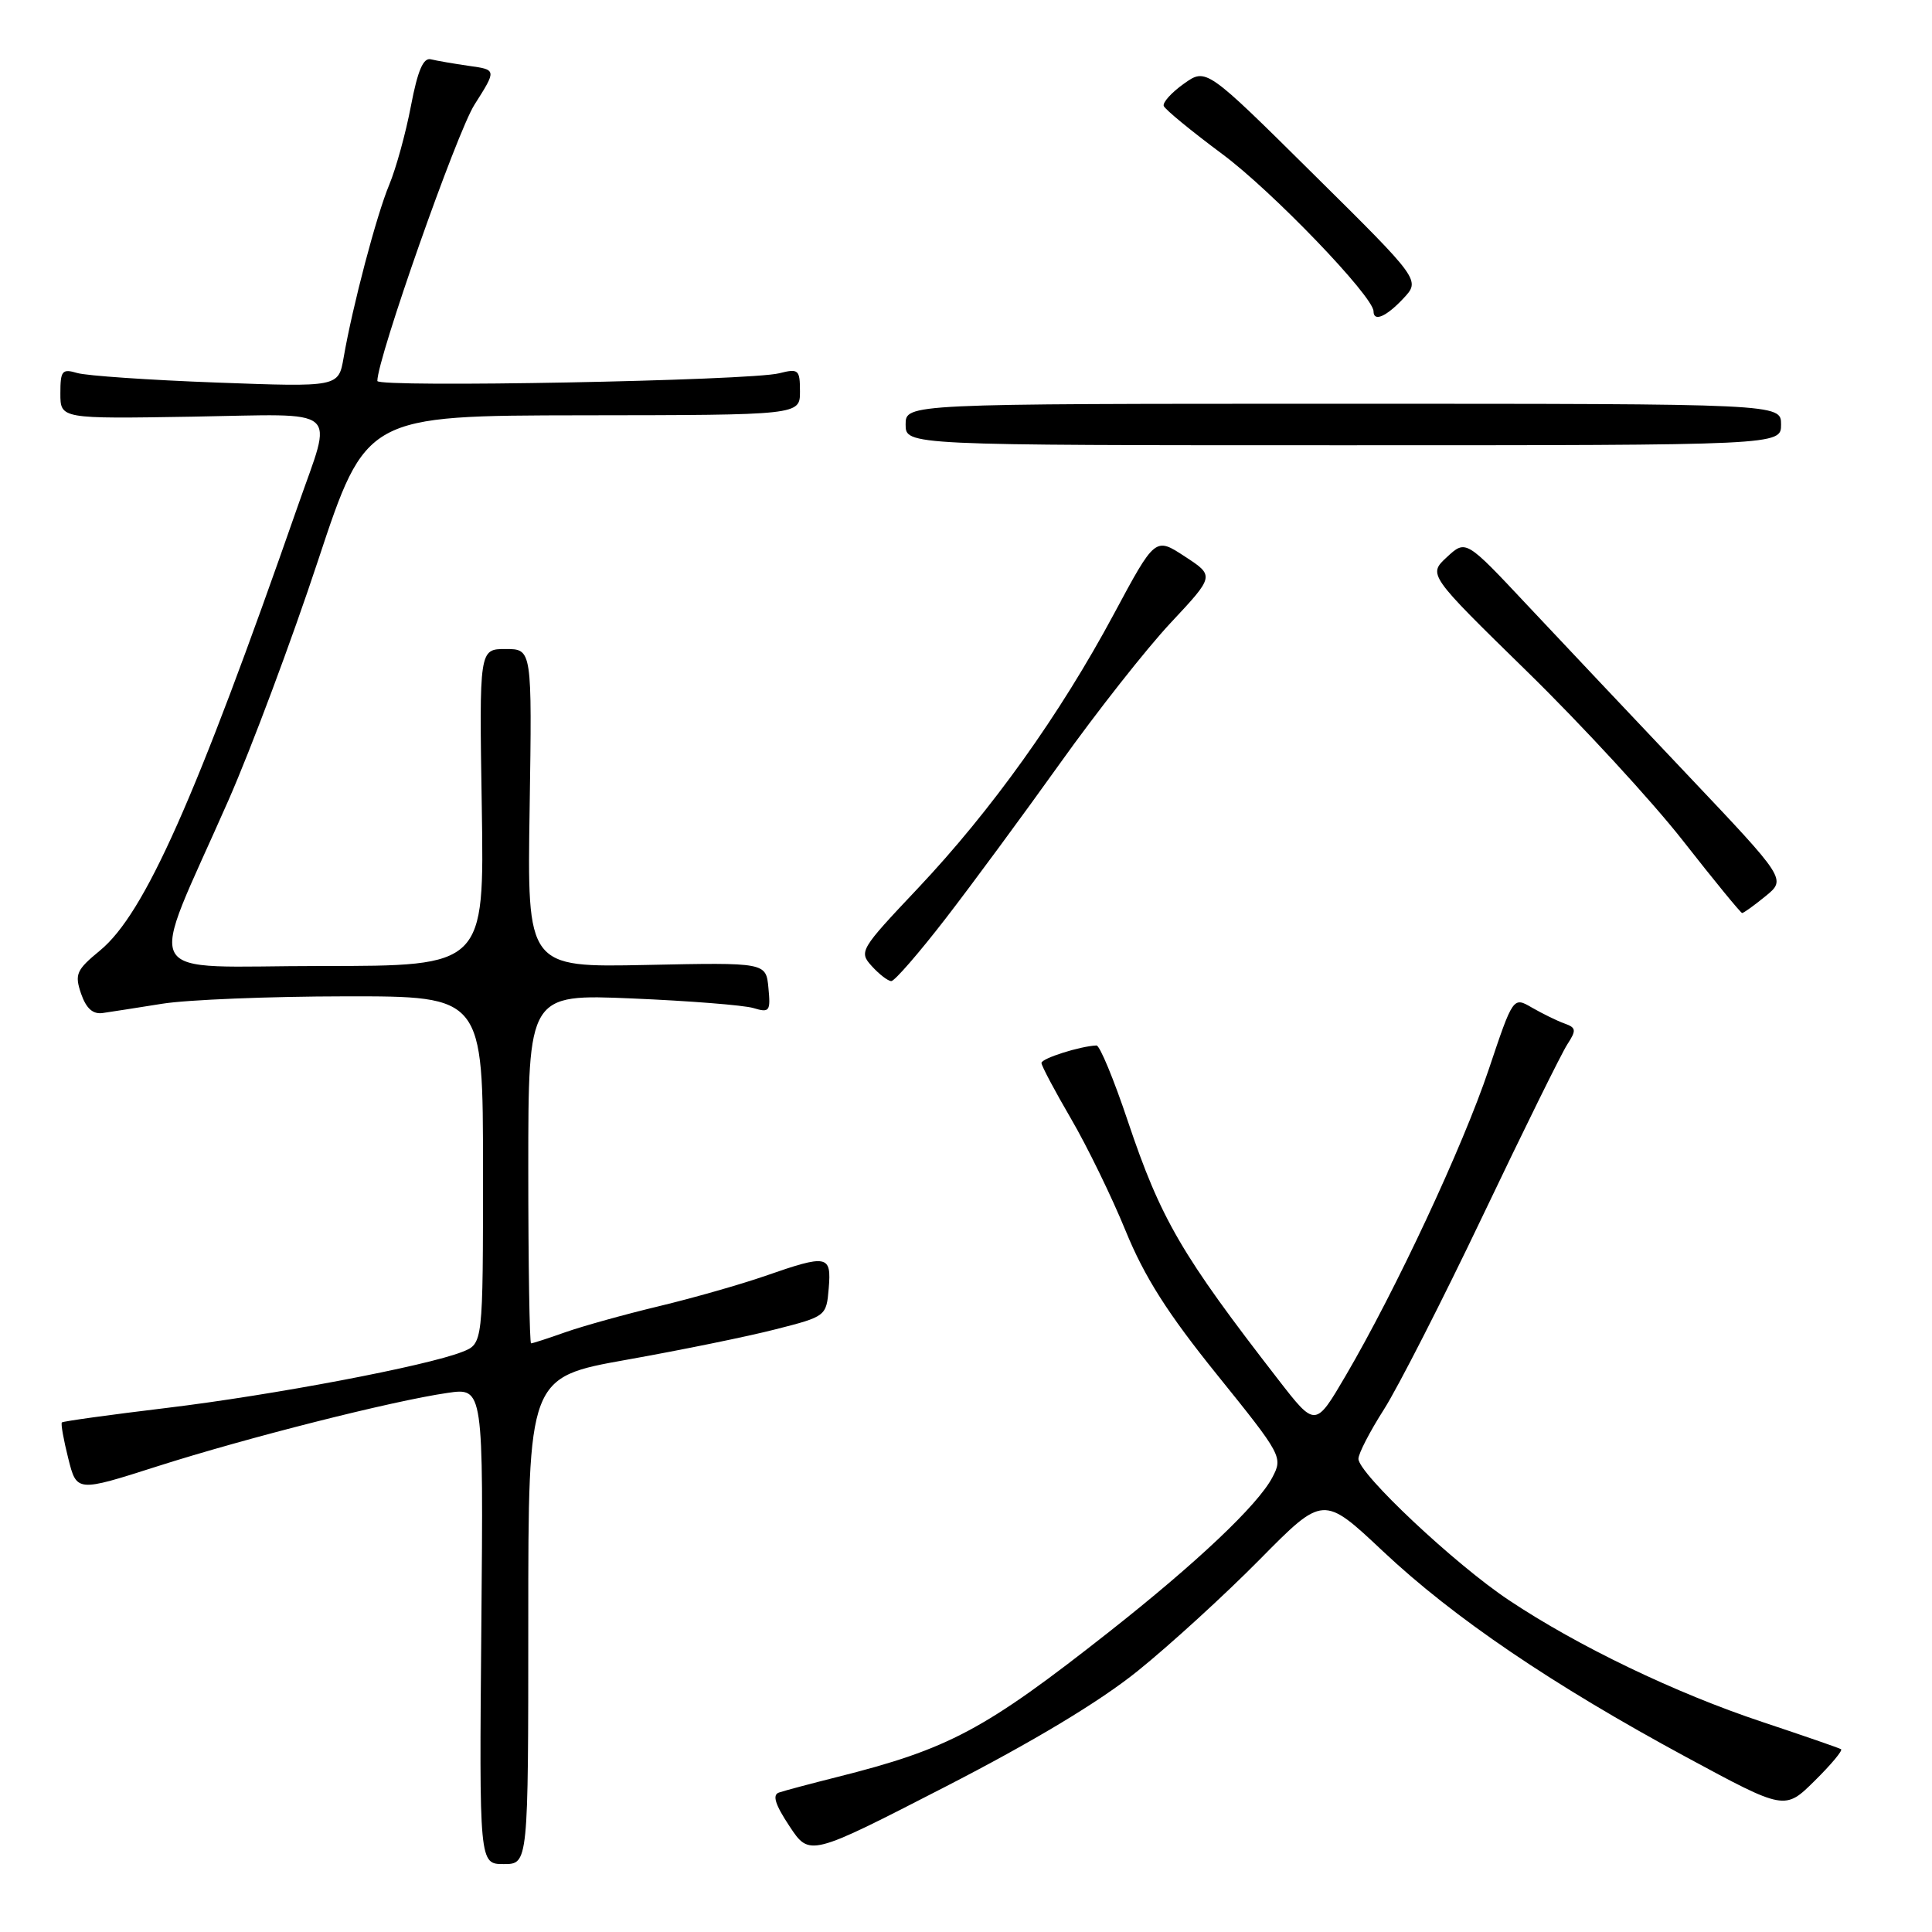 <?xml version="1.0" encoding="UTF-8" standalone="no"?>
<!DOCTYPE svg PUBLIC "-//W3C//DTD SVG 1.1//EN" "http://www.w3.org/Graphics/SVG/1.1/DTD/svg11.dtd" >
<svg xmlns="http://www.w3.org/2000/svg" xmlns:xlink="http://www.w3.org/1999/xlink" version="1.1" viewBox="0 0 256 256">
 <g >
 <path fill="currentColor"
d=" M 70.00 214.75 C 70.00 182.50 70.00 182.50 83.06 180.17 C 90.25 178.89 99.13 177.08 102.81 176.13 C 109.45 174.44 109.50 174.39 109.81 170.71 C 110.18 166.29 109.65 166.19 101.41 169.06 C 98.16 170.19 91.81 172.00 87.31 173.08 C 82.80 174.16 77.24 175.71 74.93 176.52 C 72.63 177.34 70.58 178.00 70.37 178.00 C 70.17 178.00 70.00 167.59 70.00 154.86 C 70.00 131.72 70.00 131.72 83.75 132.30 C 91.31 132.62 98.55 133.19 99.82 133.57 C 101.97 134.22 102.12 134.01 101.82 130.90 C 101.50 127.53 101.50 127.53 85.68 127.86 C 69.85 128.19 69.85 128.19 70.18 107.10 C 70.50 86.00 70.50 86.00 67.00 86.00 C 63.50 86.00 63.50 86.00 63.84 107.00 C 64.17 128.00 64.17 128.00 42.60 128.00 C 17.95 128.00 19.44 130.66 30.29 106.00 C 33.31 99.12 38.65 84.85 42.14 74.28 C 48.50 55.07 48.50 55.07 77.25 55.03 C 106.00 55.00 106.00 55.00 106.00 51.88 C 106.00 48.98 105.81 48.81 103.25 49.46 C 99.38 50.45 50.00 51.38 50.00 50.48 C 50.00 47.49 60.52 17.57 62.87 13.87 C 65.81 9.24 65.81 9.24 62.15 8.73 C 60.14 8.44 57.87 8.05 57.10 7.86 C 56.09 7.60 55.35 9.33 54.45 14.04 C 53.77 17.63 52.47 22.33 51.58 24.47 C 49.89 28.50 46.71 40.57 45.53 47.40 C 44.85 51.29 44.85 51.29 28.68 50.69 C 19.78 50.36 11.49 49.79 10.25 49.43 C 8.23 48.83 8.00 49.11 8.00 52.13 C 8.00 55.50 8.00 55.50 25.53 55.21 C 45.53 54.87 44.12 53.68 39.48 67.00 C 25.89 105.95 19.16 121.07 13.26 125.94 C 10.11 128.53 9.87 129.09 10.74 131.66 C 11.42 133.62 12.30 134.42 13.61 134.23 C 14.65 134.08 18.20 133.53 21.50 133.00 C 24.80 132.47 35.71 132.03 45.75 132.02 C 64.00 132.00 64.00 132.00 64.00 155.02 C 64.00 178.05 64.00 178.05 61.25 179.13 C 56.48 181.01 36.18 184.86 22.07 186.56 C 14.61 187.46 8.37 188.32 8.20 188.48 C 8.04 188.63 8.42 190.77 9.04 193.23 C 10.16 197.71 10.16 197.71 20.83 194.30 C 32.67 190.52 51.92 185.64 59.28 184.57 C 64.06 183.87 64.06 183.87 63.78 215.44 C 63.50 247.00 63.50 247.00 66.75 247.00 C 70.00 247.00 70.00 247.00 70.00 214.75 Z  M 150.79 221.38 C 155.03 217.96 162.29 211.33 166.92 206.64 C 175.34 198.11 175.34 198.11 183.26 205.56 C 192.65 214.39 205.68 223.23 223.50 232.86 C 236.50 239.88 236.50 239.88 240.45 235.97 C 242.62 233.83 244.20 231.94 243.95 231.78 C 243.70 231.62 239.01 230.00 233.52 228.17 C 221.97 224.33 209.08 218.13 199.92 212.02 C 192.77 207.26 180.00 195.25 180.00 193.30 C 180.00 192.60 181.52 189.67 183.37 186.77 C 185.22 183.87 191.14 172.28 196.52 161.00 C 201.90 149.72 206.92 139.54 207.68 138.38 C 208.90 136.50 208.86 136.17 207.28 135.61 C 206.30 135.26 204.38 134.31 203.00 133.52 C 200.50 132.06 200.50 132.06 197.26 141.72 C 193.82 151.96 184.94 170.97 178.29 182.32 C 174.29 189.14 174.29 189.14 169.39 182.82 C 156.54 166.25 153.81 161.55 149.44 148.55 C 147.59 143.02 145.72 138.51 145.29 138.53 C 143.13 138.62 138.00 140.24 138.00 140.85 C 138.00 141.22 139.76 144.54 141.90 148.21 C 144.05 151.89 147.31 158.58 149.15 163.09 C 151.66 169.22 154.71 174.03 161.27 182.16 C 169.87 192.83 170.01 193.08 168.59 195.77 C 166.67 199.43 158.56 207.09 147.00 216.20 C 130.43 229.25 125.75 231.74 110.87 235.48 C 107.36 236.36 103.92 237.28 103.22 237.52 C 102.31 237.83 102.70 239.10 104.61 241.98 C 107.27 246.00 107.27 246.00 125.17 236.80 C 136.91 230.77 145.74 225.46 150.79 221.38 Z  M 125.27 121.75 C 128.78 117.21 135.61 107.93 140.47 101.13 C 145.32 94.33 151.91 85.96 155.11 82.54 C 160.94 76.31 160.94 76.31 157.00 73.74 C 153.07 71.16 153.07 71.16 147.59 81.37 C 140.44 94.70 131.39 107.36 121.62 117.71 C 113.94 125.84 113.78 126.10 115.52 128.02 C 116.51 129.11 117.67 130.00 118.10 130.00 C 118.54 130.00 121.76 126.29 125.27 121.75 Z  M 233.94 118.75 C 236.70 116.50 236.70 116.50 223.60 102.67 C 216.39 95.06 206.84 84.94 202.36 80.17 C 194.23 71.50 194.23 71.50 191.72 73.82 C 189.22 76.14 189.22 76.14 202.36 88.99 C 209.59 96.06 218.88 106.14 223.00 111.40 C 227.12 116.66 230.65 120.97 230.84 120.98 C 231.03 120.99 232.42 119.99 233.94 118.75 Z  M 236.00 56.25 C 236.00 53.50 236.00 53.50 178.00 53.50 C 120.00 53.50 120.00 53.50 120.00 56.25 C 120.00 59.00 120.00 59.00 178.00 59.00 C 236.00 59.00 236.00 59.00 236.00 56.25 Z  M 185.94 39.56 C 188.23 37.12 188.23 37.12 174.02 23.06 C 159.82 8.99 159.82 8.99 156.86 11.10 C 155.23 12.26 154.04 13.58 154.20 14.04 C 154.37 14.50 157.85 17.36 161.94 20.40 C 168.55 25.30 181.98 39.27 182.00 41.25 C 182.00 42.69 183.67 41.98 185.94 39.56 Z "/>
</g>
</svg>
